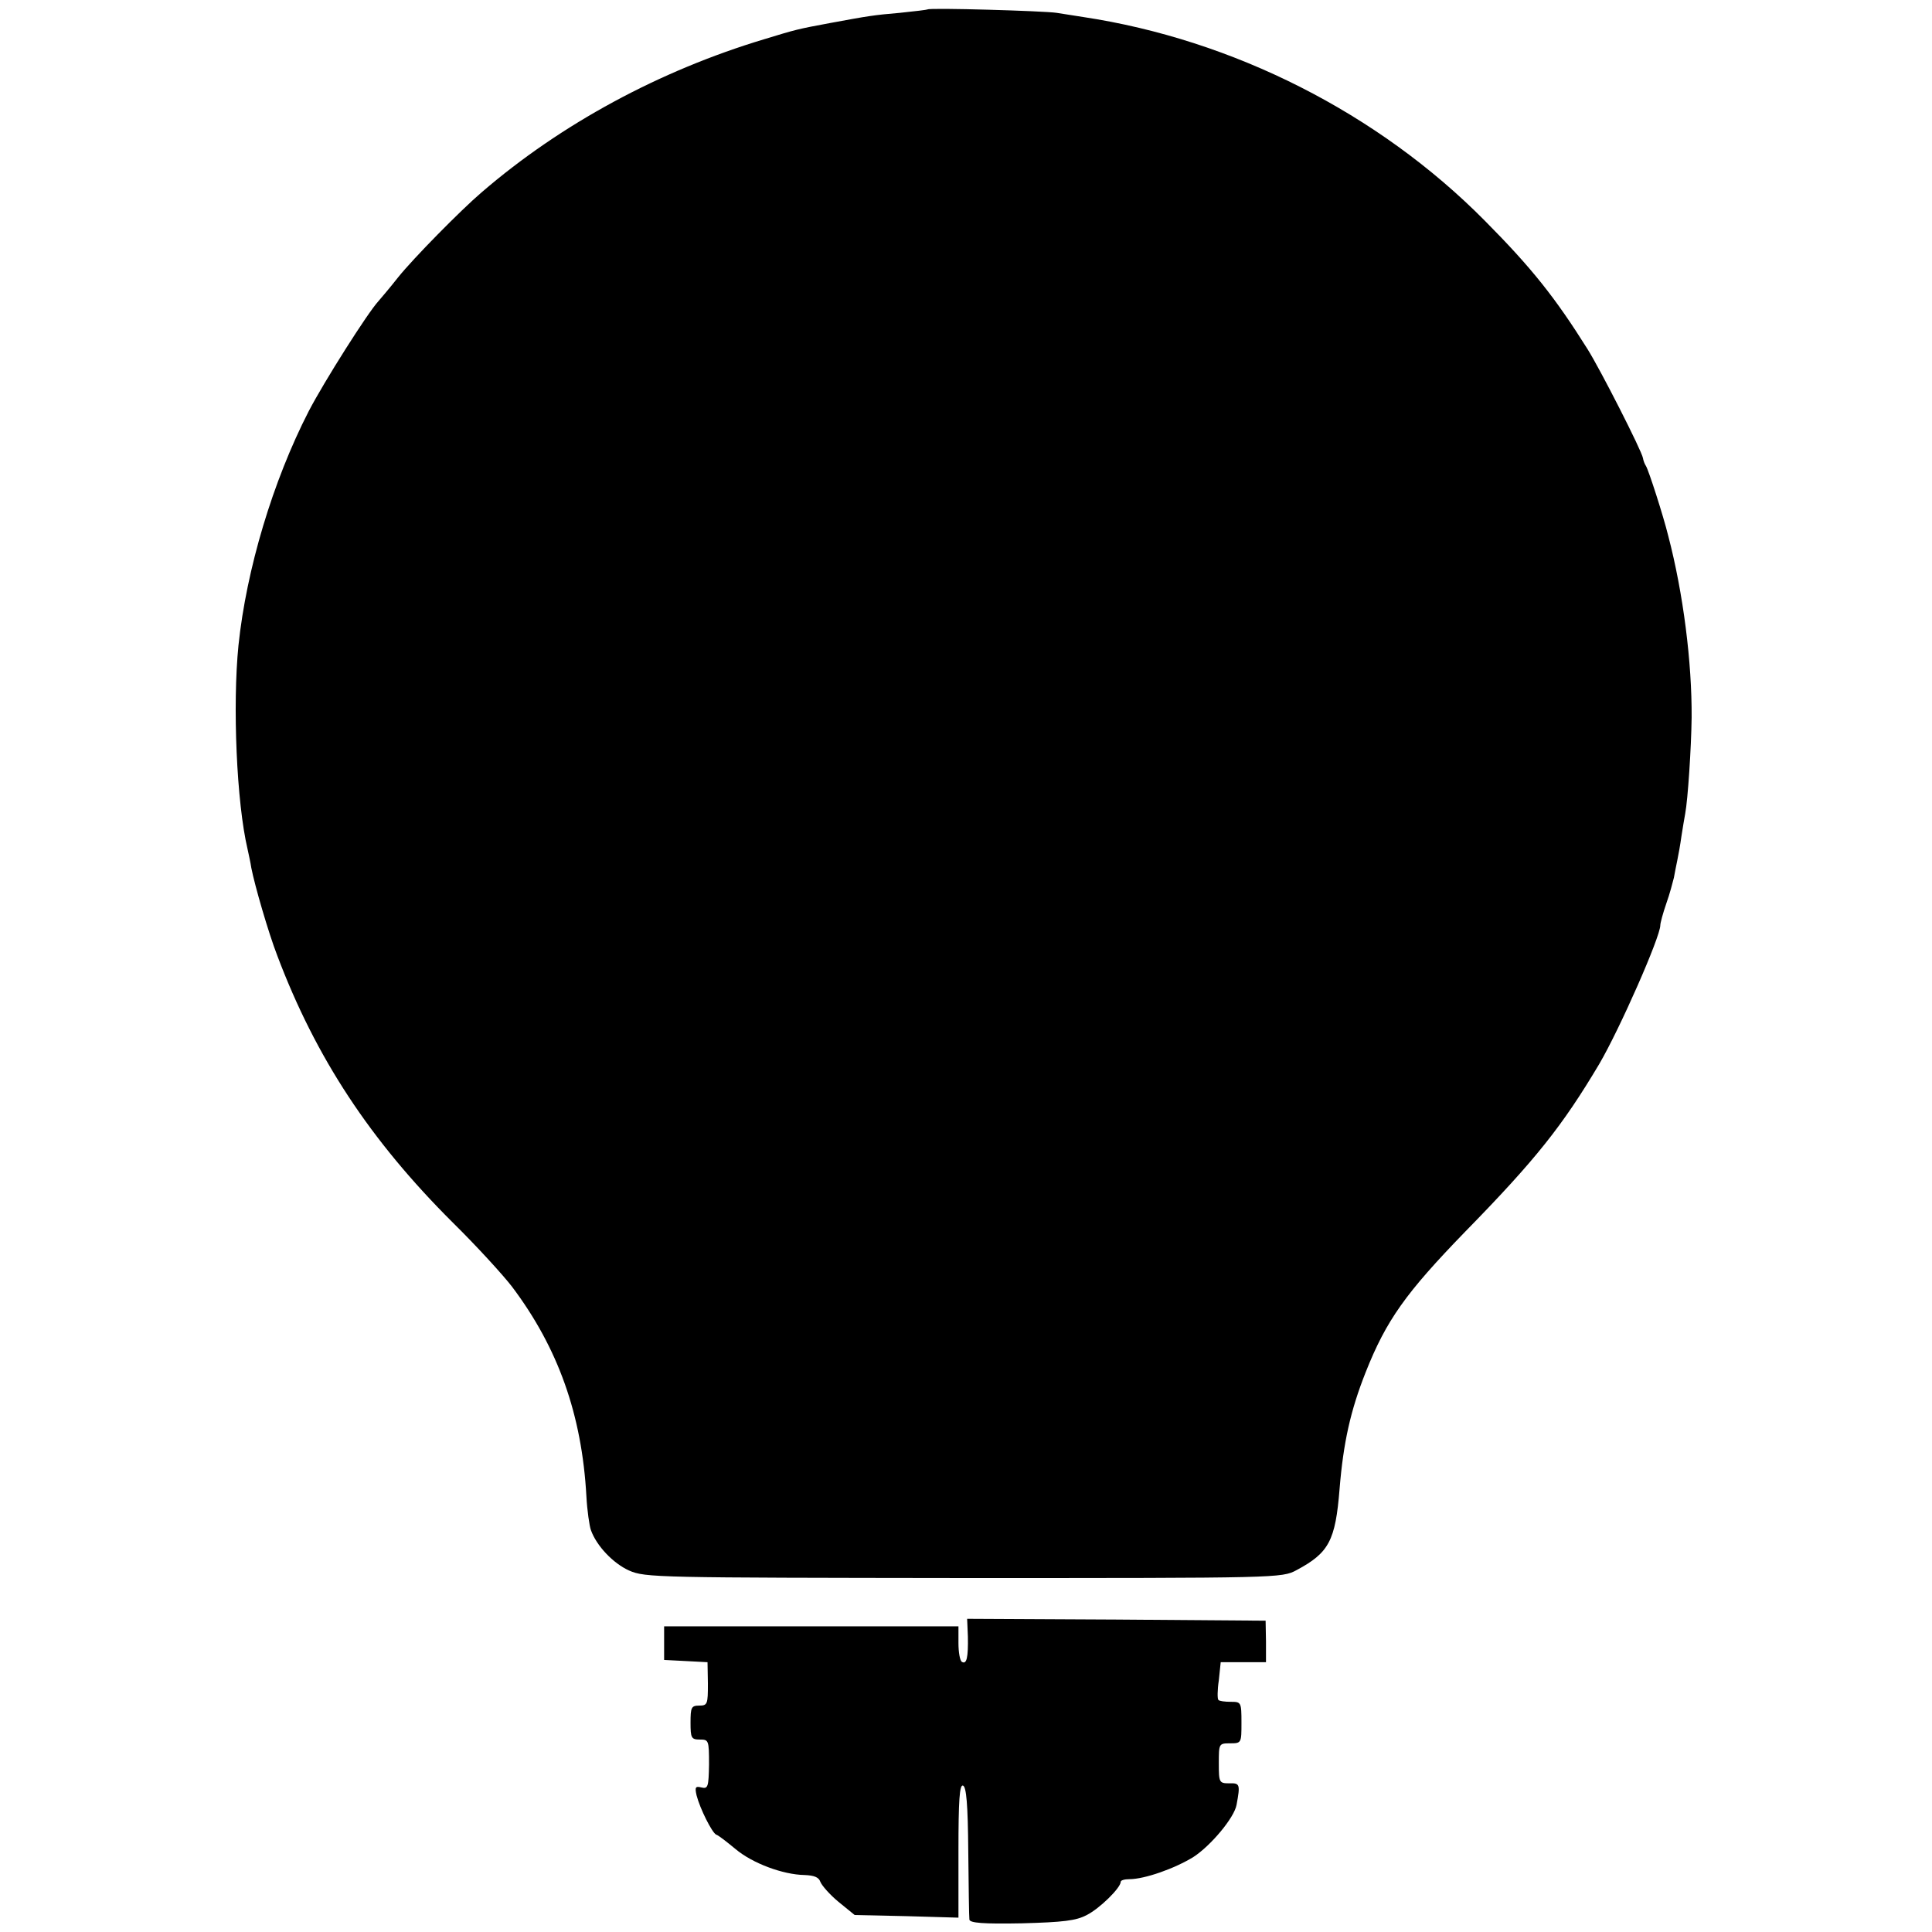<?xml version="1.0" standalone="no"?>
<!DOCTYPE svg PUBLIC "-//W3C//DTD SVG 20010904//EN"
 "http://www.w3.org/TR/2001/REC-SVG-20010904/DTD/svg10.dtd">
<svg version="1.0" xmlns="http://www.w3.org/2000/svg"
 width="512pt" height="512pt" viewBox="0 0 512 512"
 preserveAspectRatio="xMidYMid meet">
<g transform="translate(0,512) scale(0.1,-0.1)"
fill="#000000" stroke="none">
<path d="M2458 5095 c-1 -1 -34 -5 -73 -9 -70 -6 -82 -8 -185 -27 -86 -16 -90
-17 -175 -43 -276 -83 -538 -224 -749 -406 -55 -47 -181 -175 -221 -225 -22
-28 -46 -56 -52 -63 -28 -30 -144 -213 -185 -292 -95 -185 -165 -419 -186
-620 -16 -159 -5 -417 24 -540 3 -14 8 -36 10 -50 9 -46 45 -171 69 -233 102
-270 246 -489 465 -707 64 -63 134 -140 157 -170 122 -162 185 -339 197 -555
2 -38 8 -79 12 -90 15 -42 59 -88 101 -107 43 -19 73 -19 887 -20 835 0 843 0
882 21 86 46 103 78 114 215 10 123 29 208 69 309 55 139 107 211 263 372 188
192 259 282 356 445 54 92 162 337 162 368 0 6 7 32 16 58 9 25 17 56 20 68 2
11 6 32 9 46 3 14 8 42 11 64 3 21 8 48 10 60 7 37 16 174 17 254 1 146 -22
329 -62 482 -13 53 -52 174 -59 185 -4 6 -7 15 -8 21 -3 19 -113 235 -147 289
-86 137 -148 215 -272 340 -282 285 -667 480 -1065 540 -25 4 -56 9 -70 11
-32 5 -337 14 -342 9z"/>
<path d="M2565 783 c1 -55 -3 -75 -16 -67 -5 3 -9 25 -9 50 l0 44 -390 0 -390
0 0 -45 0 -44 58 -3 57 -3 1 -57 c0 -54 -1 -58 -23 -58 -21 0 -23 -5 -23 -45
0 -41 2 -45 25 -45 23 0 24 -2 24 -66 -1 -60 -3 -65 -20 -61 -16 4 -18 1 -13
-21 9 -35 41 -99 52 -104 5 -1 28 -19 51 -38 45 -38 126 -68 183 -69 26 -1 38
-6 42 -18 4 -10 25 -34 48 -53 l43 -35 137 -3 138 -4 0 177 c0 135 3 176 12
173 9 -3 13 -50 14 -174 1 -93 2 -174 3 -181 1 -9 36 -12 139 -10 110 3 144 7
172 22 34 17 90 72 90 88 0 4 10 7 23 7 40 0 120 28 170 59 46 30 108 104 114
138 10 54 9 58 -19 57 -27 0 -28 2 -28 53 0 52 0 53 30 53 30 0 30 1 30 55 0
54 -1 55 -28 55 -16 0 -31 2 -33 5 -3 2 -3 26 1 52 l5 48 60 0 60 0 0 55 -1
55 -395 3 -396 2 2 -47z"/>
</g>
</svg>
